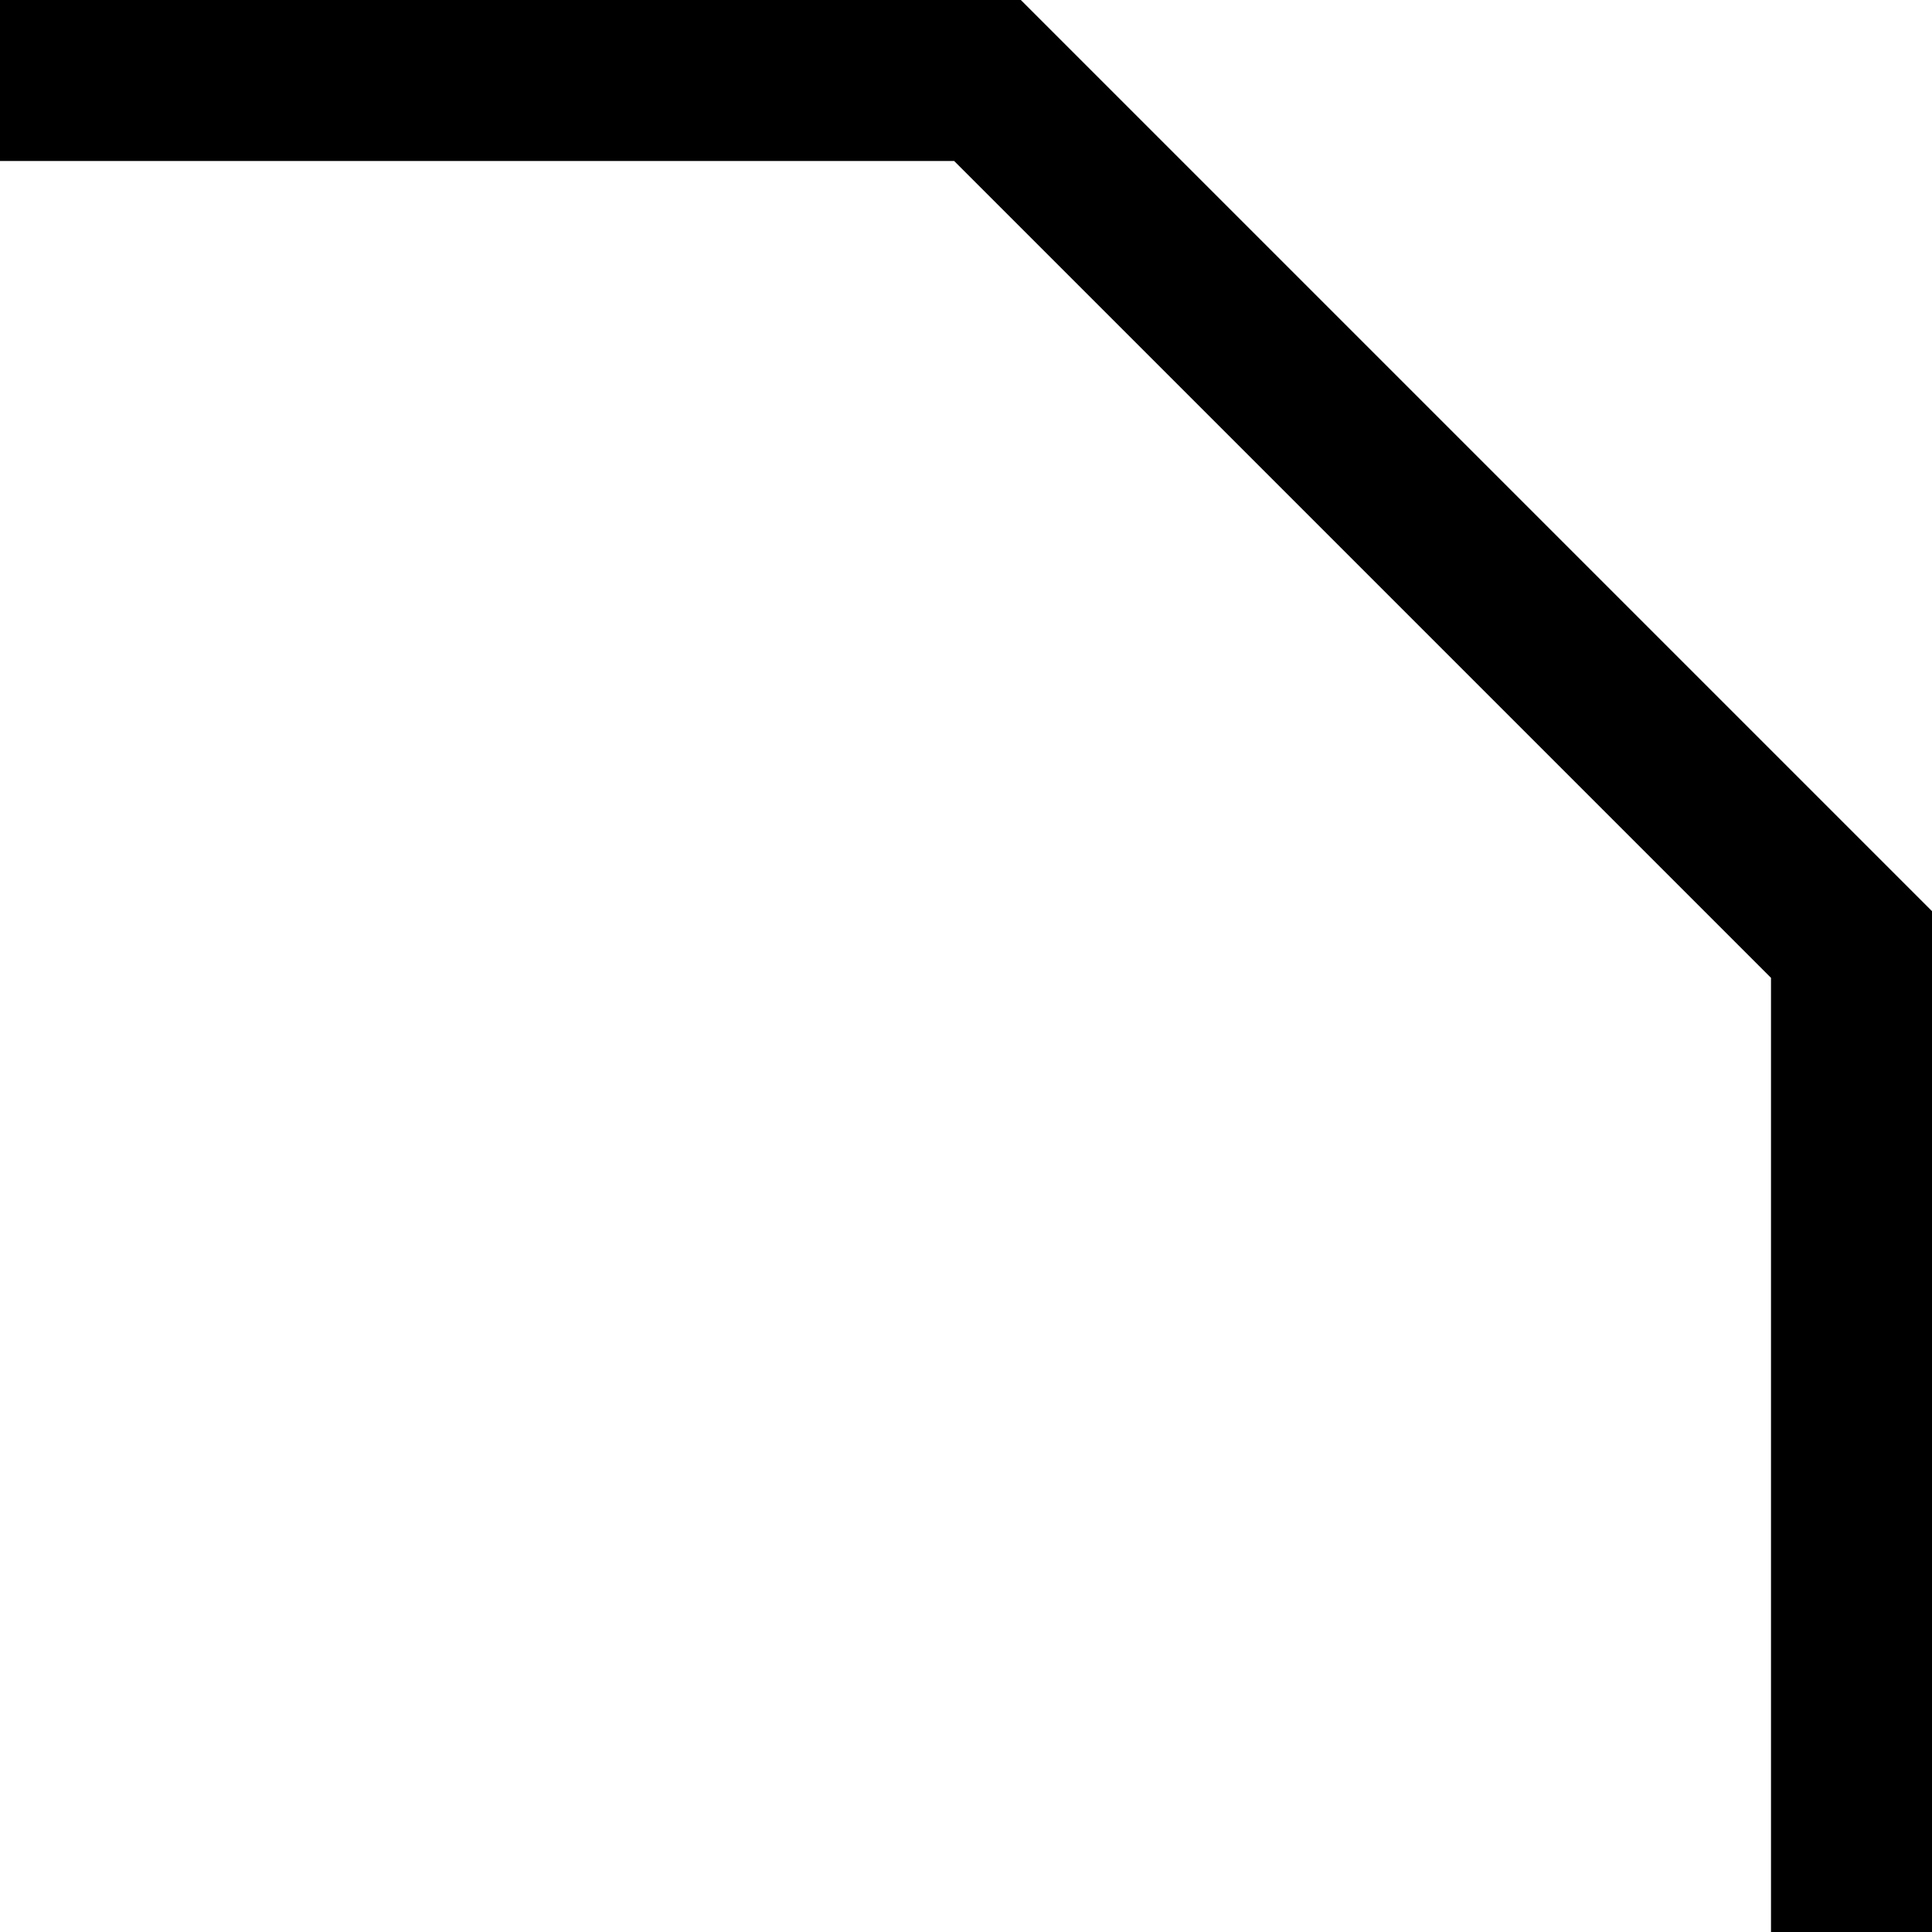 <svg
width="24"
height="24"
viewBox="0 0 24 24"
fill="none"
xmlns="http://www.w3.org/2000/svg"
>
<path
    d="M0 1H12.267L23 11.733V24"
    stroke="currentColor"
    stroke-width="2"
></path>
</svg>


